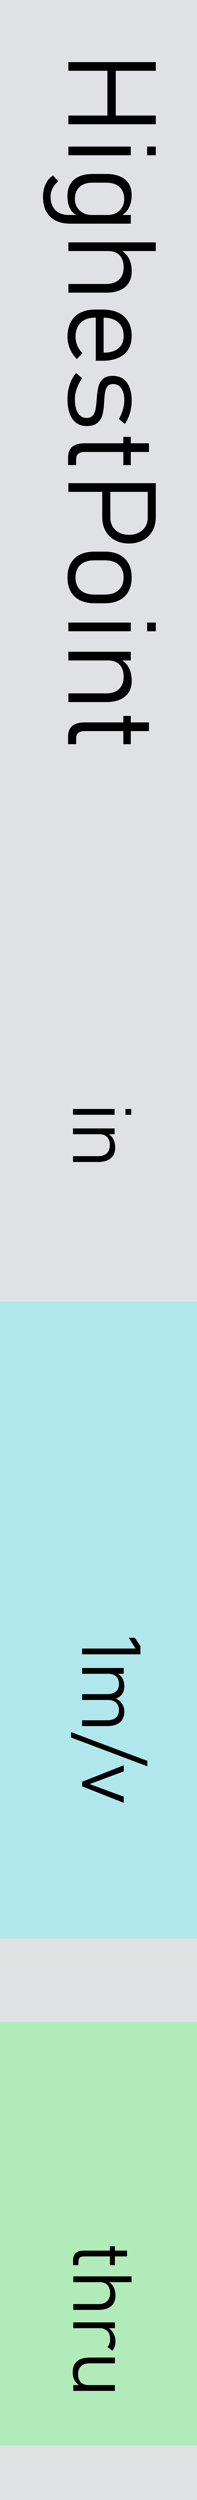 <?xml version="1.0" encoding="UTF-8" standalone="no"?>
<!-- Created with Inkscape (http://www.inkscape.org/) -->

<svg
   xmlns:dc="http://purl.org/dc/elements/1.1/"
   xmlns:cc="http://creativecommons.org/ns#"
   xmlns:rdf="http://www.w3.org/1999/02/22-rdf-syntax-ns#"
   xmlns:svg="http://www.w3.org/2000/svg"
   xmlns="http://www.w3.org/2000/svg"
   xmlns:sodipodi="http://sodipodi.sourceforge.net/DTD/sodipodi-0.dtd"
   xmlns:inkscape="http://www.inkscape.org/namespaces/inkscape"
   width="10.16mm"
   height="128.5mm"
   viewBox="0 0 10.16 128.5"
   version="1.1"
   id="svg8"
   inkscape:version="0.92.4 5da689c313, 2019-01-14"
   sodipodi:docname="HighestPoint.svg">
  <defs
     id="defs2">
    <inkscape:perspective
       sodipodi:type="inkscape:persp3d"
       inkscape:vp_x="0 : 64.25 : 1"
       inkscape:vp_y="0 : 1000 : 0"
       inkscape:vp_z="71.120008 : 64.25 : 1"
       inkscape:persp3d-origin="35.560003 : 42.833333 : 1"
       id="perspective1087" />
    <clipPath
       id="clip89">
      <rect
         id="rect4864"
         height="19"
         width="18"
         x="0"
         y="0" />
    </clipPath>
    <clipPath
       id="clip90">
      <path
         id="path4861"
         d="m 0.898,0.129 h 16.25 v 17.883 h -16.25 z m 0,0"
         inkscape:connector-curvature="0" />
    </clipPath>
    <mask
       id="mask44">
      <g
         transform="matrix(0.265,0,0,0.265,89.359,128.578)"
         id="g4858"
         style="filter:url(#alpha)">
        <rect
           id="rect4856"
           style="fill:#000000;fill-opacity:0.15;stroke:none"
           height="3351.5"
           width="3052.87"
           y="0"
           x="0" />
      </g>
    </mask>
    <filter
       height="1"
       width="1"
       y="0"
       x="0"
       filterUnits="objectBoundingBox"
       id="alpha">
      <feColorMatrix
         id="feColorMatrix4149"
         values="0 0 0 0 1 0 0 0 0 1 0 0 0 0 1 0 0 0 1 0"
         in="SourceGraphic"
         type="matrix" />
    </filter>
    <clipPath
       id="clipPath17821">
      <rect
         id="rect17819"
         height="19"
         width="18"
         x="0"
         y="0" />
    </clipPath>
    <clipPath
       id="clipPath17825">
      <path
         id="path17823"
         d="m 0.898,0.129 h 16.25 v 17.883 h -16.25 z m 0,0"
         inkscape:connector-curvature="0" />
    </clipPath>
    <clipPath
       id="clip87">
      <rect
         id="rect4848"
         height="26"
         width="24"
         x="0"
         y="0" />
    </clipPath>
    <clipPath
       id="clip88">
      <path
         id="path4845"
         d="m 0.684,0.922 h 22.68 v 24.938 H 0.684 Z m 0,0"
         inkscape:connector-curvature="0" />
    </clipPath>
    <mask
       id="mask43">
      <g
         transform="matrix(0.265,0,0,0.265,89.359,128.578)"
         id="g4842"
         style="filter:url(#alpha)">
        <rect
           id="rect4840"
           style="fill:#000000;fill-opacity:0.15;stroke:none"
           height="3351.5"
           width="3052.87"
           y="0"
           x="0" />
      </g>
    </mask>
    <filter
       height="1"
       width="1"
       y="0"
       x="0"
       filterUnits="objectBoundingBox"
       id="filter17836">
      <feColorMatrix
         id="feColorMatrix17834"
         values="0 0 0 0 1 0 0 0 0 1 0 0 0 0 1 0 0 0 1 0"
         in="SourceGraphic"
         type="matrix" />
    </filter>
    <clipPath
       id="clipPath17840">
      <rect
         id="rect17838"
         height="26"
         width="24"
         x="0"
         y="0" />
    </clipPath>
    <clipPath
       id="clipPath17844">
      <path
         id="path17842"
         d="m 0.684,0.922 h 22.68 v 24.938 H 0.684 Z m 0,0"
         inkscape:connector-curvature="0" />
    </clipPath>
    <clipPath
       id="clipPath6367"
       clipPathUnits="userSpaceOnUse">
      <path
         inkscape:connector-curvature="0"
         id="path6365"
         d="M 0,3193 H 2089 V 0 H 0 Z" />
    </clipPath>
    <clipPath
       id="clipPath6367-0"
       clipPathUnits="userSpaceOnUse">
      <path
         inkscape:connector-curvature="0"
         id="path6365-5"
         d="M 0,3193 H 2089 V 0 H 0 Z" />
    </clipPath>
  </defs>
  <sodipodi:namedview
     id="base"
     pagecolor="#ffffff"
     bordercolor="#666666"
     borderopacity="1.0"
     inkscape:pageopacity="0.0"
     inkscape:pageshadow="2"
     inkscape:zoom="2.8222657"
     inkscape:cx="269.06447"
     inkscape:cy="197.28908"
     inkscape:document-units="mm"
     inkscape:current-layer="layer1"
     showgrid="false"
     inkscape:window-width="3840"
     inkscape:window-height="2100"
     inkscape:window-x="0"
     inkscape:window-y="60"
     inkscape:window-maximized="0"
     inkscape:snap-global="false"
     objecttolerance="21"
     inkscape:snap-path-clip="false"
     inkscape:snap-path-mask="false"
     borderlayer="true">
    <inkscape:grid
       type="xygrid"
       id="grid834"
       units="mm"
       spacingx="5.08"
       spacingy="5.08" />
  </sodipodi:namedview>
  <g
     inkscape:label="Layer 1"
     inkscape:groupmode="layer"
     id="layer1"
     transform="translate(0,-168.5)"
     style="display:inline">
    <path
       style="fill:#e0e1e3;fill-opacity:1;stroke:none;stroke-width:0.539;stroke-miterlimit:4;stroke-dasharray:none;stroke-opacity:1"
       d="m -7.427554e-4,168.5 c 27.093,0 54.187,0 81.28,0 0,42.833 0,85.667 0,128.5 -27.093,0 -54.187,0 -81.28,0 0,-42.833 0,-85.667 0,-128.5 z"
       id="rect2580"
       inkscape:connector-curvature="0"
       sodipodi:insensitive="true" />
    <g
       style="font-style:normal;font-weight:normal;font-size:10.583px;line-height:1.25;font-family:sans-serif;letter-spacing:0px;word-spacing:0px;fill:#000000;fill-opacity:1;stroke:none;stroke-width:0.265"
       id="text8299" />
    <g
       style="font-style:normal;font-variant:normal;font-weight:normal;font-stretch:normal;font-size:1.764px;line-height:1.25;font-family:'Razer BlackWidow';-inkscape-font-specification:'Razer BlackWidow, Normal';font-variant-ligatures:normal;font-variant-caps:normal;font-variant-numeric:normal;text-align:start;letter-spacing:0px;word-spacing:0px;writing-mode:lr-tb;text-anchor:start;fill:#000000;fill-opacity:1;stroke:none;stroke-width:0.265"
       id="text955" />
    <g
       style="font-style:normal;font-variant:normal;font-weight:normal;font-stretch:normal;font-size:4.233px;line-height:1.25;font-family:'Razer BlackWidow';-inkscape-font-specification:'Razer BlackWidow, Normal';font-variant-ligatures:normal;font-variant-caps:normal;font-variant-numeric:normal;font-feature-settings:normal;text-align:start;letter-spacing:0px;word-spacing:0px;writing-mode:lr-tb;text-anchor:start;fill:#000000;fill-opacity:1;stroke:none;stroke-width:0.265"
       id="text959-1-2" />
    <g
       aria-label="in"
       transform="rotate(90)"
       style="font-style:normal;font-variant:normal;font-weight:300;font-stretch:normal;font-size:4.233px;line-height:1.25;font-family:Bahnschrift;-inkscape-font-specification:'Bahnschrift, Light';font-variant-ligatures:normal;font-variant-caps:normal;font-variant-numeric:normal;font-feature-settings:normal;text-align:center;letter-spacing:0px;word-spacing:0px;writing-mode:lr-tb;text-anchor:middle;fill:#000000;fill-opacity:1;stroke:none;stroke-width:0.265"
       id="text625">
      <path
         d="m 225.501,-6.77 h 0.298 v 0.298 h -0.298 z m 0,0.86 h 0.298 v 2.146 h -0.298 z"
         style="font-size:4.233px;stroke-width:0.265"
         id="path1592" />
      <path
         d="m 226.501,-5.91 h 0.298 v 2.146 h -0.298 z m 1.426,0.845 q 0,-0.285 -0.151,-0.442 -0.149,-0.157 -0.422,-0.157 -0.265,0 -0.411,0.141 -0.145,0.138 -0.145,0.395 l -0.043,-0.413 q 0.114,-0.211 0.302,-0.304 0.188,-0.095 0.436,-0.095 0.349,0 0.54,0.229 0.192,0.227 0.192,0.645 v 1.302 h -0.298 z"
         style="font-size:4.233px;stroke-width:0.265"
         id="path1594" />
    </g>
    <path
       style="opacity:0.398;fill:#68eff8;fill-opacity:1;stroke:none;stroke-width:12.073;stroke-linecap:butt;stroke-linejoin:miter;stroke-miterlimit:4;stroke-dasharray:12.073, 579.511;stroke-dashoffset:0;stroke-opacity:1;paint-order:normal"
       d="M -2.344,235.407 H 12.656 v 32.718 H -2.344 Z"
       id="rect661" />
    <g
       aria-label="10000pt/v"
       transform="rotate(90)"
       style="font-style:normal;font-variant:normal;font-weight:300;font-stretch:normal;font-size:4.233px;line-height:1.25;font-family:Bahnschrift;-inkscape-font-specification:'Bahnschrift, Light';font-variant-ligatures:normal;font-variant-caps:normal;font-variant-numeric:normal;font-feature-settings:normal;text-align:center;letter-spacing:0px;word-spacing:0px;writing-mode:lr-tb;text-anchor:middle;display:inline;fill:#000000;fill-opacity:1;stroke:none;stroke-width:0.265"
       id="text625-3">
      <g
         aria-label="1m/v"
         style="font-style:normal;font-variant:normal;font-weight:300;font-stretch:normal;font-size:6.35px;line-height:1.25;font-family:Bahnschrift;-inkscape-font-specification:'Bahnschrift, Light';font-variant-ligatures:normal;font-variant-caps:normal;font-variant-numeric:normal;font-feature-settings:normal;text-align:center;letter-spacing:0px;word-spacing:0px;writing-mode:lr-tb;text-anchor:middle;fill:#000000;fill-opacity:1;stroke:none;stroke-width:0.07"
         id="text1189">
        <path
           d="m 253.532,-4.236 h -0.298 v -2.753 l -0.552,0.345 V -6.956 l 0.428,-0.285 h 0.422 z"
           style="font-size:4.233px;stroke-width:0.07"
           id="path1211" />
        <path
           d="m 256.922,-5.536 q 0,-0.285 -0.136,-0.442 -0.136,-0.157 -0.384,-0.157 -0.25,0 -0.389,0.153 -0.136,0.153 -0.136,0.43 l -0.126,-0.31 q 0.103,-0.267 0.287,-0.407 0.184,-0.143 0.442,-0.143 0.234,0 0.399,0.103 0.167,0.101 0.254,0.298 0.087,0.196 0.087,0.473 v 1.302 h -0.298 z m -2.687,-0.845 h 0.298 v 2.146 h -0.298 z m 1.344,0.845 q 0,-0.285 -0.136,-0.442 -0.134,-0.157 -0.384,-0.157 -0.25,0 -0.389,0.143 -0.136,0.141 -0.136,0.399 l -0.043,-0.413 q 0.107,-0.215 0.281,-0.31 0.174,-0.095 0.405,-0.095 0.221,0 0.378,0.103 0.159,0.101 0.24,0.298 0.083,0.196 0.083,0.473 v 1.302 h -0.298 z"
           style="font-size:4.233px;stroke-width:0.07"
           id="path1213" />
        <path
           d="m 257.809,-3.666 h -0.279 l 1.478,-3.932 h 0.279 z"
           style="font-size:4.233px;stroke-width:0.07"
           id="path1215" />
        <path
           d="m 260.849,-6.382 h 0.316 l -0.847,2.146 h -0.236 l -0.847,-2.146 h 0.316 l 0.649,1.759 z"
           style="font-size:4.233px;stroke-width:0.07"
           id="path1217" />
      </g>
    </g>
    <path
       style="opacity:0.398;fill:#68f879;fill-opacity:1;stroke:none;stroke-width:12.974;stroke-linecap:butt;stroke-linejoin:miter;stroke-miterlimit:4;stroke-dasharray:12.974, 622.742;stroke-dashoffset:0;stroke-opacity:1;paint-order:normal"
       d="M -0.844,272.438 H 11.906 v 21.75 H -0.844 Z"
       id="rect663" />
    <g
       aria-label="thru"
       transform="rotate(90)"
       style="font-style:normal;font-variant:normal;font-weight:300;font-stretch:normal;font-size:4.233px;line-height:1.25;font-family:Bahnschrift;-inkscape-font-specification:'Bahnschrift, Light';font-variant-ligatures:normal;font-variant-caps:normal;font-variant-numeric:normal;font-feature-settings:normal;text-align:center;letter-spacing:0px;word-spacing:0px;writing-mode:lr-tb;text-anchor:middle;display:inline;fill:#000000;fill-opacity:1;stroke:none;stroke-width:0.265"
       id="text625-7">
      <path
         d="m 284.683,-3.769 q -0.26,0 -0.382,-0.143 -0.12,-0.145 -0.12,-0.426 v -2.212 h 0.298 v 2.216 q 0,0.138 0.062,0.213 0.062,0.074 0.184,0.074 h 0.203 v 0.277 z m -0.723,-2.156 h 0.967 v 0.256 h -0.967 z"
         style="font-size:4.233px;stroke-width:0.265"
         id="path1564" />
      <path
         d="m 285.505,-6.785 h 0.298 v 3.006 h -0.298 z m 1.426,1.705 q 0,-0.285 -0.151,-0.442 -0.149,-0.157 -0.422,-0.157 -0.265,0 -0.411,0.141 -0.145,0.138 -0.145,0.395 l -0.043,-0.413 q 0.114,-0.211 0.302,-0.304 0.188,-0.095 0.436,-0.095 0.349,0 0.539,0.229 0.192,0.227 0.192,0.645 v 1.302 h -0.298 z"
         style="font-size:4.233px;stroke-width:0.265"
         id="path1566" />
      <path
         d="m 287.87,-5.925 h 0.298 v 2.146 h -0.298 z m 1.263,0.384 q -0.066,-0.068 -0.167,-0.103 -0.099,-0.035 -0.232,-0.035 -0.269,0 -0.418,0.145 -0.149,0.143 -0.149,0.397 l -0.043,-0.413 q 0.118,-0.192 0.308,-0.298 0.192,-0.107 0.42,-0.107 0.147,0 0.265,0.043 0.12,0.041 0.209,0.124 z"
         style="font-size:4.233px;stroke-width:0.265"
         id="path1568" />
      <path
         d="m 291.095,-5.925 h 0.296 v 2.146 h -0.296 z m -1.12,1.304 q 0,0.283 0.147,0.44 0.147,0.155 0.415,0.155 0.267,0 0.411,-0.143 0.147,-0.143 0.147,-0.403 l 0.029,0.449 q -0.079,0.159 -0.26,0.267 -0.18,0.107 -0.444,0.107 -0.356,0 -0.55,-0.227 -0.192,-0.229 -0.192,-0.645 v -1.304 h 0.298 z"
         style="font-size:4.233px;stroke-width:0.265"
         id="path1570" />
    </g>
    <g
       aria-label="HighestPoint"
       transform="rotate(90)"
       style="font-style:normal;font-variant:normal;font-weight:300;font-stretch:normal;font-size:7.761px;line-height:1.25;font-family:Bahnschrift;-inkscape-font-specification:'Bahnschrift, Light';font-variant-ligatures:normal;font-variant-caps:normal;font-variant-numeric:normal;font-feature-settings:normal;text-align:center;letter-spacing:0px;word-spacing:0px;writing-mode:lr-tb;text-anchor:middle;fill:#000000;fill-opacity:1;stroke:none;stroke-width:0.265"
       id="text1185">
      <path
         d="m 174.44,-8.035 h 0.446 v 4.508 h -0.446 z m -2.747,0 h 0.446 v 4.508 h -0.446 z m 0.301,2.065 h 2.688 v 0.431 h -2.688 z"
         style="font-size:6.35px;stroke-width:0.265"
         id="path1221" />
      <path
         d="m 176.034,-8.035 h 0.446 v 0.446 h -0.446 z m 0,1.29 h 0.446 v 3.218 h -0.446 z"
         style="font-size:6.35px;stroke-width:0.265"
         id="path1223" />
      <path
         d="m 178.614,-2.218 q -0.366,0 -0.651,-0.136 -0.285,-0.133 -0.443,-0.378 v 0 l 0.304,-0.273 v 0 q 0.146,0.189 0.35,0.291 0.205,0.105 0.431,0.105 0.45,0 0.698,-0.251 0.248,-0.248 0.248,-0.701 v -3.184 h 0.446 v 3.122 q 0,0.443 -0.164,0.76 -0.161,0.316 -0.471,0.481 -0.31,0.164 -0.747,0.164 z m -0.059,-1.262 q -0.35,0 -0.602,-0.152 -0.251,-0.155 -0.381,-0.446 -0.13,-0.291 -0.13,-0.701 v -0.701 q 0,-0.415 0.127,-0.71 0.127,-0.295 0.369,-0.446 0.245,-0.155 0.586,-0.155 0.369,0 0.645,0.14 0.279,0.136 0.446,0.45 l -0.065,0.62 q 0,-0.211 -0.099,-0.4 -0.096,-0.189 -0.282,-0.307 -0.186,-0.118 -0.437,-0.118 -0.403,0 -0.623,0.245 -0.22,0.242 -0.22,0.685 v 0.698 q 0,0.434 0.22,0.676 0.22,0.239 0.623,0.239 0.248,0 0.434,-0.121 0.186,-0.121 0.285,-0.313 0.099,-0.195 0.099,-0.406 l 0.043,0.673 q -0.121,0.295 -0.384,0.425 -0.264,0.127 -0.654,0.127 z"
         style="font-size:6.35px;stroke-width:0.265"
         id="path1225" />
      <path
         d="m 180.958,-8.035 h 0.446 v 4.508 h -0.446 z m 2.139,2.558 q 0,-0.428 -0.226,-0.664 -0.223,-0.236 -0.633,-0.236 -0.397,0 -0.617,0.211 -0.217,0.208 -0.217,0.592 l -0.065,-0.62 q 0.171,-0.316 0.453,-0.456 0.282,-0.143 0.654,-0.143 0.524,0 0.809,0.344 0.288,0.341 0.288,0.967 v 1.953 h -0.446 z"
         style="font-size:6.35px;stroke-width:0.265"
         id="path1227" />
      <path
         d="m 185.823,-3.48 q -0.446,0 -0.763,-0.167 -0.316,-0.171 -0.484,-0.493 -0.164,-0.326 -0.164,-0.781 v -0.363 q 0,-0.477 0.158,-0.815 0.161,-0.338 0.465,-0.515 0.304,-0.177 0.732,-0.177 0.403,0 0.688,0.174 0.285,0.174 0.434,0.508 0.152,0.332 0.152,0.8 v 0.369 h -2.325 v -0.403 h 1.91 v -0.031 q 0,-0.477 -0.226,-0.738 -0.223,-0.264 -0.633,-0.264 -0.45,0 -0.695,0.276 -0.245,0.276 -0.245,0.781 v 0.409 q 0,0.484 0.26,0.75 0.26,0.264 0.735,0.264 0.223,0 0.44,-0.093 0.22,-0.093 0.391,-0.264 v 0 l 0.304,0.291 v 0 q -0.236,0.229 -0.533,0.357 -0.298,0.124 -0.602,0.124 z"
         style="font-size:6.35px;stroke-width:0.265"
         id="path1229" />
      <path
         d="m 189.016,-3.48 q -0.26,0 -0.505,-0.05 -0.245,-0.053 -0.459,-0.152 -0.211,-0.099 -0.375,-0.239 v 0 l 0.257,-0.313 v 0 q 0.264,0.177 0.546,0.276 0.282,0.096 0.536,0.096 0.462,0 0.713,-0.158 0.254,-0.158 0.254,-0.446 0,-0.211 -0.124,-0.316 -0.121,-0.105 -0.307,-0.143 -0.186,-0.037 -0.518,-0.062 -0.031,-0.003 -0.065,-0.003 -0.031,-0.003 -0.062,-0.006 -0.012,0 -0.025,0 -0.012,-0.003 -0.025,-0.003 -0.319,-0.031 -0.533,-0.093 -0.214,-0.062 -0.36,-0.233 -0.143,-0.171 -0.143,-0.493 0,-0.31 0.149,-0.527 0.152,-0.217 0.44,-0.332 0.291,-0.115 0.698,-0.115 0.211,0 0.422,0.043 0.211,0.04 0.403,0.121 0.195,0.078 0.357,0.189 v 0 l -0.257,0.307 v 0 q -0.229,-0.133 -0.477,-0.205 -0.248,-0.074 -0.465,-0.074 -0.406,0 -0.629,0.152 -0.223,0.152 -0.223,0.428 0,0.192 0.121,0.288 0.121,0.093 0.304,0.124 0.186,0.031 0.508,0.05 0.012,0 0.025,0.003 0.015,0 0.028,0 0.009,0 0.019,0 0.009,0 0.019,0.003 0.338,0.019 0.574,0.084 0.239,0.065 0.4,0.257 0.161,0.192 0.161,0.555 0,0.313 -0.161,0.533 -0.161,0.22 -0.471,0.338 -0.31,0.115 -0.747,0.115 z"
         style="font-size:6.35px;stroke-width:0.265"
         id="path1231" />
      <path
         d="m 192.039,-3.511 q -0.391,0 -0.574,-0.214 -0.18,-0.217 -0.18,-0.639 v -3.318 h 0.446 v 3.324 q 0,0.208 0.093,0.319 0.093,0.112 0.276,0.112 h 0.304 v 0.415 z m -1.085,-3.234 h 1.451 v 0.384 h -1.451 z"
         style="font-size:6.35px;stroke-width:0.265"
         id="path1233" />
      <path
         d="m 193.661,-5.691 h 1.442 q 0.264,0 0.465,-0.121 0.202,-0.121 0.31,-0.338 0.112,-0.217 0.112,-0.502 v 0 q 0,-0.288 -0.112,-0.505 -0.109,-0.22 -0.31,-0.341 -0.202,-0.121 -0.465,-0.121 h -1.442 v -0.415 h 1.42 q 0.403,0 0.71,0.174 0.307,0.171 0.474,0.484 0.171,0.313 0.171,0.726 v 0 q 0,0.409 -0.171,0.722 -0.167,0.31 -0.474,0.484 -0.307,0.171 -0.71,0.171 h -1.42 z m -0.326,-2.344 h 0.446 v 4.508 h -0.446 z"
         style="font-size:6.35px;stroke-width:0.265"
         id="path1235" />
      <path
         d="m 198.181,-3.48 q -0.419,0 -0.716,-0.164 -0.298,-0.164 -0.456,-0.477 -0.155,-0.316 -0.155,-0.76 v -0.524 q 0,-0.437 0.155,-0.747 0.158,-0.313 0.456,-0.474 0.298,-0.164 0.716,-0.164 0.419,0 0.716,0.164 0.298,0.161 0.453,0.474 0.158,0.31 0.158,0.747 v 0.533 q 0,0.44 -0.158,0.753 -0.155,0.31 -0.453,0.474 -0.298,0.164 -0.716,0.164 z m -0.003,-0.415 q 0.422,0 0.651,-0.254 0.233,-0.257 0.233,-0.722 v -0.533 q 0,-0.462 -0.233,-0.716 -0.229,-0.254 -0.651,-0.254 -0.419,0 -0.648,0.254 -0.229,0.254 -0.229,0.716 v 0.533 q 0,0.465 0.229,0.722 0.229,0.254 0.648,0.254 z"
         style="font-size:6.35px;stroke-width:0.265"
         id="path1237" />
      <path
         d="m 200.501,-8.035 h 0.446 v 0.446 h -0.446 z m 0,1.29 h 0.446 v 3.218 h -0.446 z"
         style="font-size:6.35px;stroke-width:0.265"
         id="path1239" />
      <path
         d="m 202.001,-6.745 h 0.446 v 3.218 h -0.446 z m 2.139,1.268 q 0,-0.428 -0.226,-0.664 -0.223,-0.236 -0.633,-0.236 -0.397,0 -0.617,0.211 -0.217,0.208 -0.217,0.592 l -0.065,-0.62 q 0.171,-0.316 0.453,-0.456 0.282,-0.143 0.654,-0.143 0.524,0 0.809,0.344 0.288,0.341 0.288,0.967 v 1.953 h -0.446 z"
         style="font-size:6.35px;stroke-width:0.265"
         id="path1241" />
      <path
         d="m 206.386,-3.511 q -0.391,0 -0.574,-0.214 -0.18,-0.217 -0.18,-0.639 v -3.318 h 0.446 v 3.324 q 0,0.208 0.093,0.319 0.093,0.112 0.276,0.112 h 0.304 v 0.415 z m -1.085,-3.234 h 1.451 v 0.384 h -1.451 z"
         style="font-size:6.35px;stroke-width:0.265"
         id="path1243" />
    </g>
  </g>
  <g
     inkscape:label="components"
     id="g3297"
     inkscape:groupmode="layer"
     style="display:none">
    <circle
       style="display:inline;opacity:1;fill:#00ff00;fill-opacity:1;stroke:none;stroke-width:0.521;stroke-miterlimit:4;stroke-dasharray:none;stroke-opacity:1"
       id="path1619-9-3-88"
       cx="5.177"
       cy="50.713"
       inkscape:label="points"
       r="1.8" />
    <circle
       style="display:inline;opacity:1;fill:#0000ff;fill-opacity:1;stroke:none;stroke-width:0.521;stroke-miterlimit:4;stroke-dasharray:none;stroke-opacity:1"
       id="path1619-9-3-88-0-3"
       cx="5.585"
       cy="73.107"
       inkscape:label="height"
       r="1.8" />
    <circle
       style="display:inline;opacity:1;fill:#0000ff;fill-opacity:1;stroke:none;stroke-width:0.521;stroke-miterlimit:4;stroke-dasharray:none;stroke-opacity:1"
       id="path1619-9-3-88-0-3-9"
       cx="4.869"
       cy="109.402"
       inkscape:label="points"
       r="1.8" />
  </g>
</svg>
